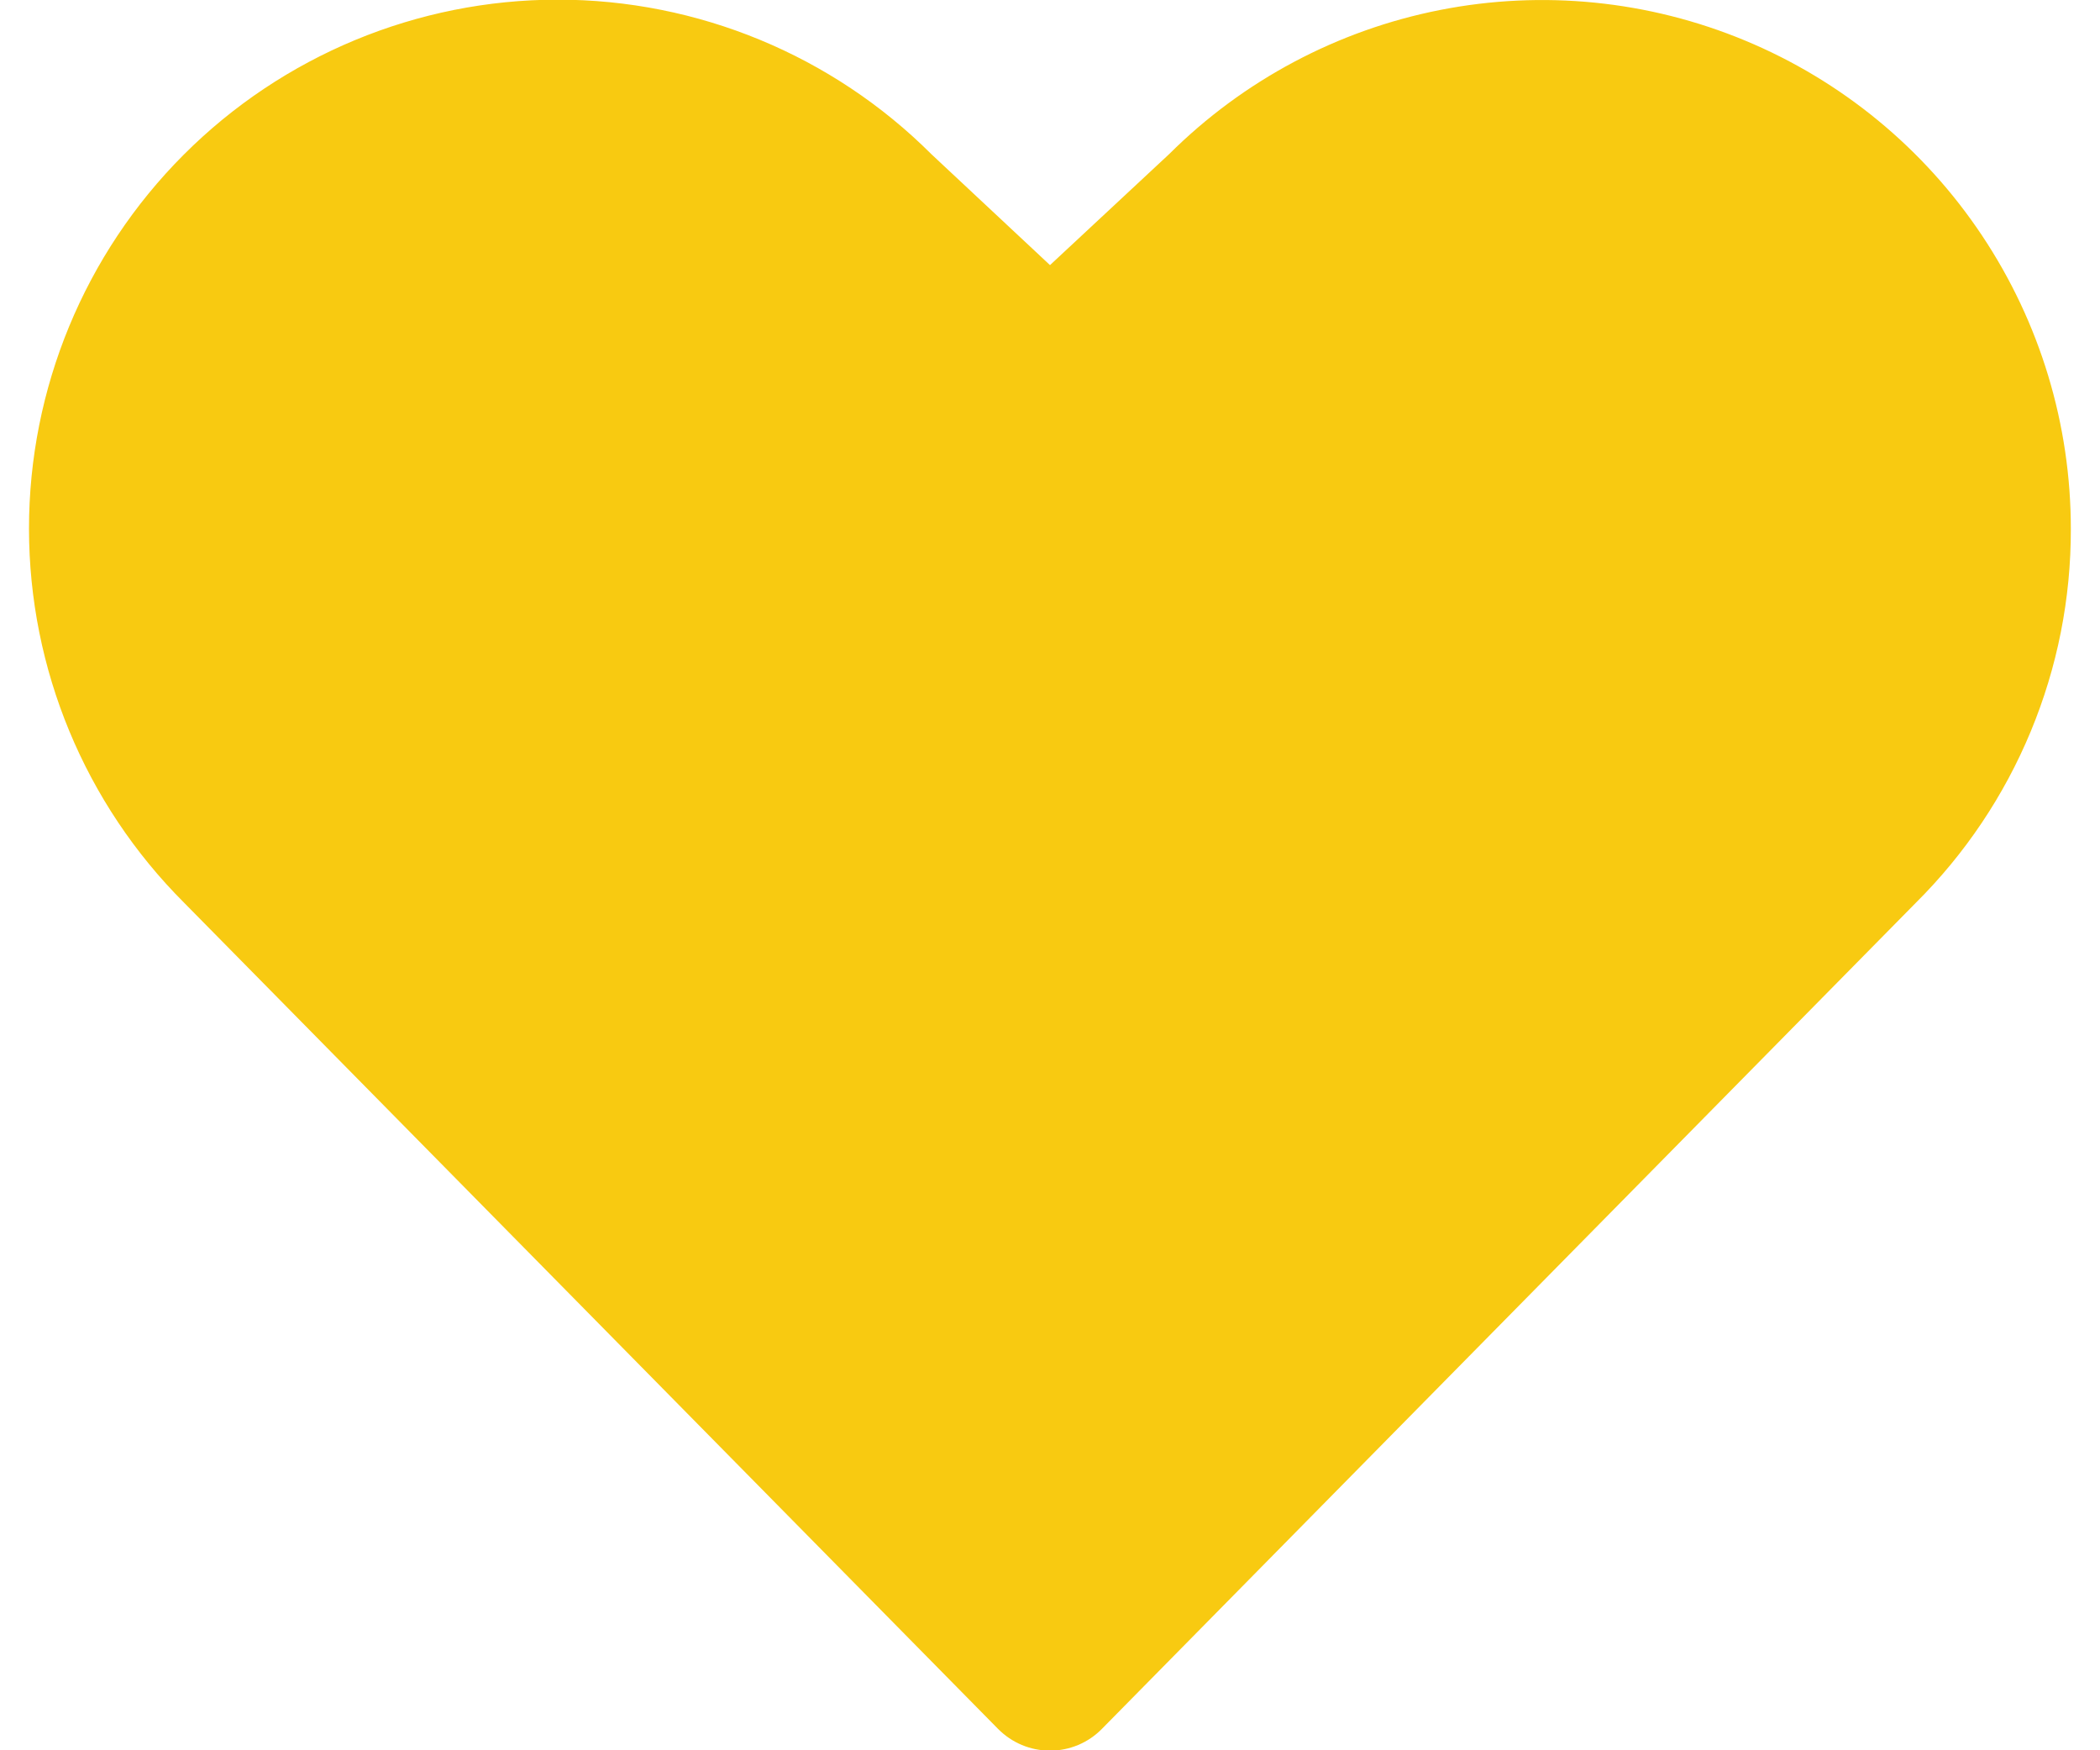 <svg width="36" height="30" viewBox="0 0 36 30" fill="none" xmlns="http://www.w3.org/2000/svg">
<path d="M35.5 9.067C35.503 10.258 35.269 11.437 34.813 12.536C34.357 13.636 33.688 14.634 32.844 15.473L18.89 29.633C18.774 29.751 18.636 29.845 18.483 29.909C18.33 29.973 18.166 30.006 18 30.006C17.834 30.006 17.67 29.973 17.517 29.909C17.364 29.845 17.226 29.751 17.109 29.633L3.156 15.473C1.455 13.774 0.499 11.469 0.497 9.065C0.496 6.661 1.449 4.354 3.148 2.653C4.847 0.952 7.153 -0.004 9.557 -0.006C11.961 -0.007 14.268 0.946 15.969 2.645L18 4.544L20.045 2.639C21.315 1.376 22.93 0.517 24.687 0.171C26.444 -0.175 28.264 0.008 29.918 0.696C31.571 1.383 32.984 2.546 33.977 4.036C34.971 5.526 35.501 7.276 35.5 9.067Z" fill="#F8CA11"/>
</svg>
